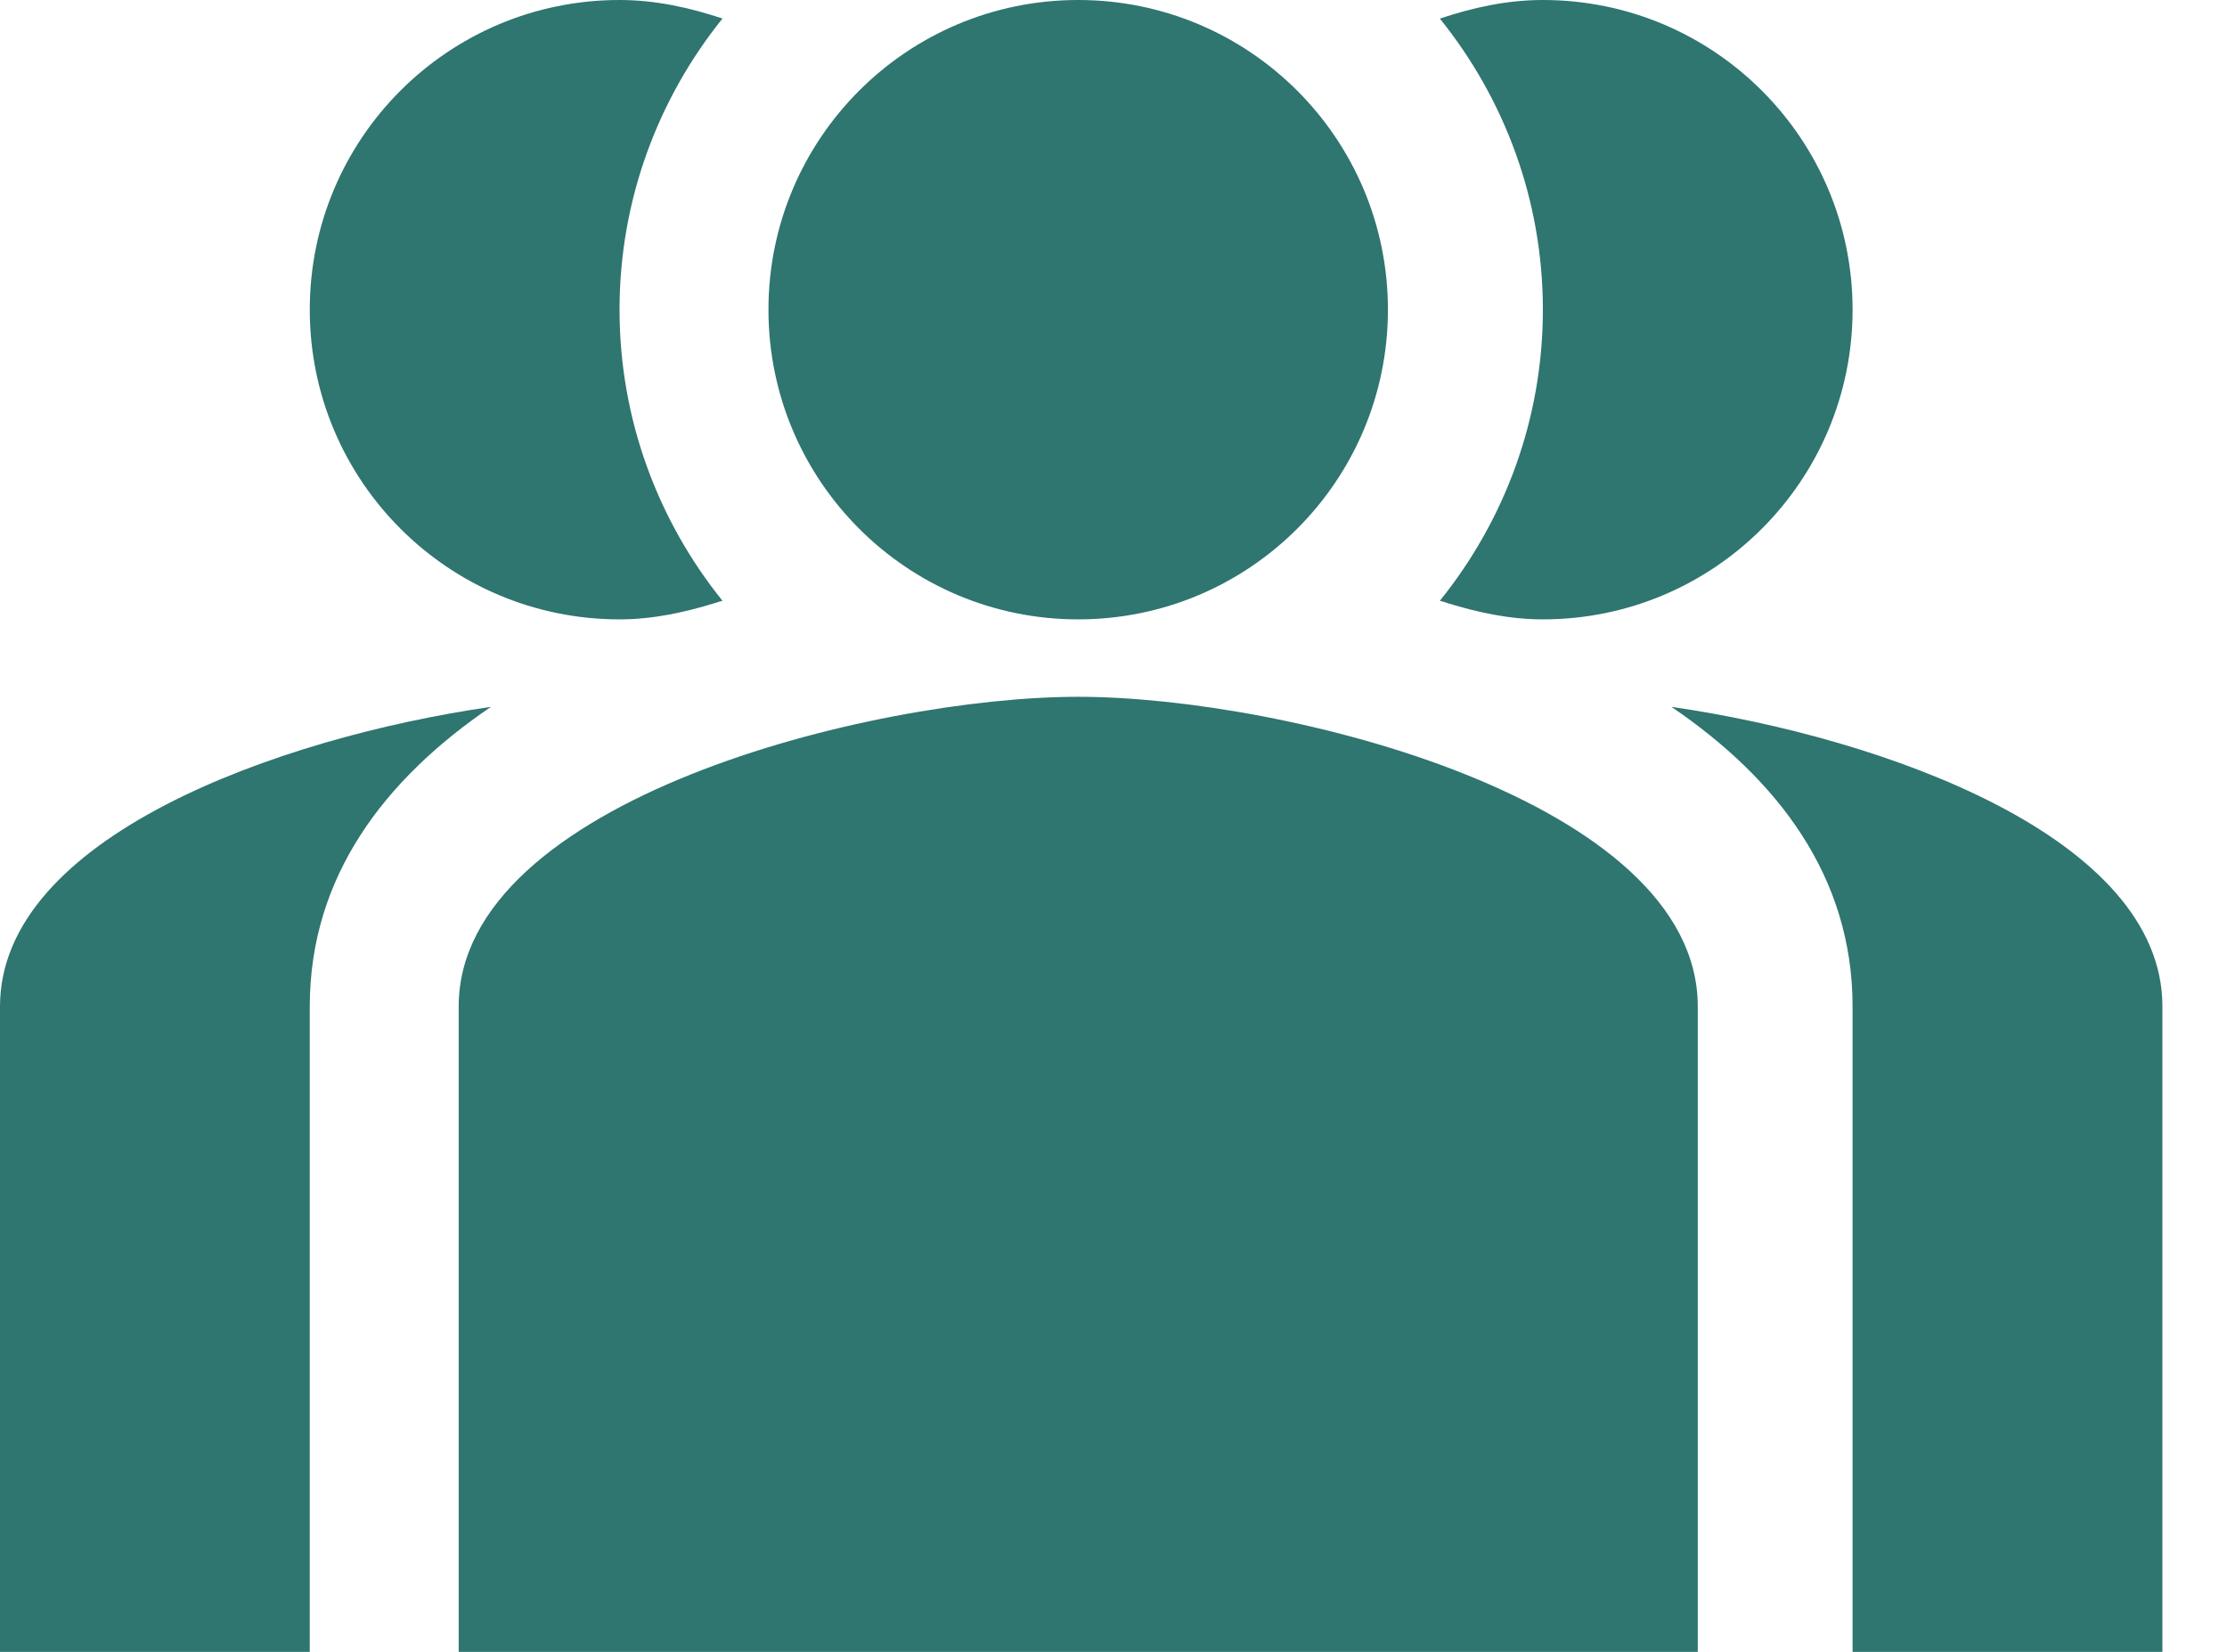<svg width="31" height="23" viewBox="0 0 31 23" fill="none" xmlns="http://www.w3.org/2000/svg">
<path fill-rule="evenodd" clip-rule="evenodd" d="M23.633 14.014V23H6.385V14.014C6.385 11.146 12.13 9.702 15.008 9.702C17.887 9.702 23.633 11.146 23.633 14.014ZM15.008 0C17.391 0 19.32 1.93 19.32 4.312C19.32 6.694 17.391 8.624 15.008 8.624C12.626 8.624 10.697 6.694 10.697 4.312C10.697 1.93 12.626 0 15.008 0ZM25.788 14.014V23H30.101V14.014C30.101 11.664 26.241 10.273 23.266 9.842C24.743 10.845 25.788 12.203 25.788 14.014ZM21.477 4.312C21.477 2.781 20.938 1.369 20.043 0.259C20.495 0.108 20.97 0 21.477 0C23.859 0 25.788 1.93 25.788 4.312C25.788 6.694 23.859 8.624 21.477 8.624C21.013 8.624 20.571 8.527 20.151 8.398C20.118 8.387 20.086 8.376 20.043 8.365C20.938 7.255 21.477 5.843 21.477 4.312Z" fill="#2F7570"/>
<path fill-rule="evenodd" clip-rule="evenodd" d="M10.057 8.365C10.014 8.376 9.982 8.387 9.95 8.397C9.529 8.527 9.087 8.624 8.624 8.624C6.241 8.624 4.312 6.694 4.312 4.312C4.312 1.929 6.241 -0 8.624 -0C9.13 -0 9.605 0.108 10.057 0.258C9.163 1.369 8.624 2.781 8.624 4.312C8.624 5.843 9.163 7.255 10.057 8.365Z" fill="#2F7570"/>
<path fill-rule="evenodd" clip-rule="evenodd" d="M-0 23H4.312V14.014C4.312 12.203 5.357 10.845 6.834 9.842C3.859 10.273 -0 11.664 -0 14.014V23Z" fill="#2F7570"/>
</svg>

